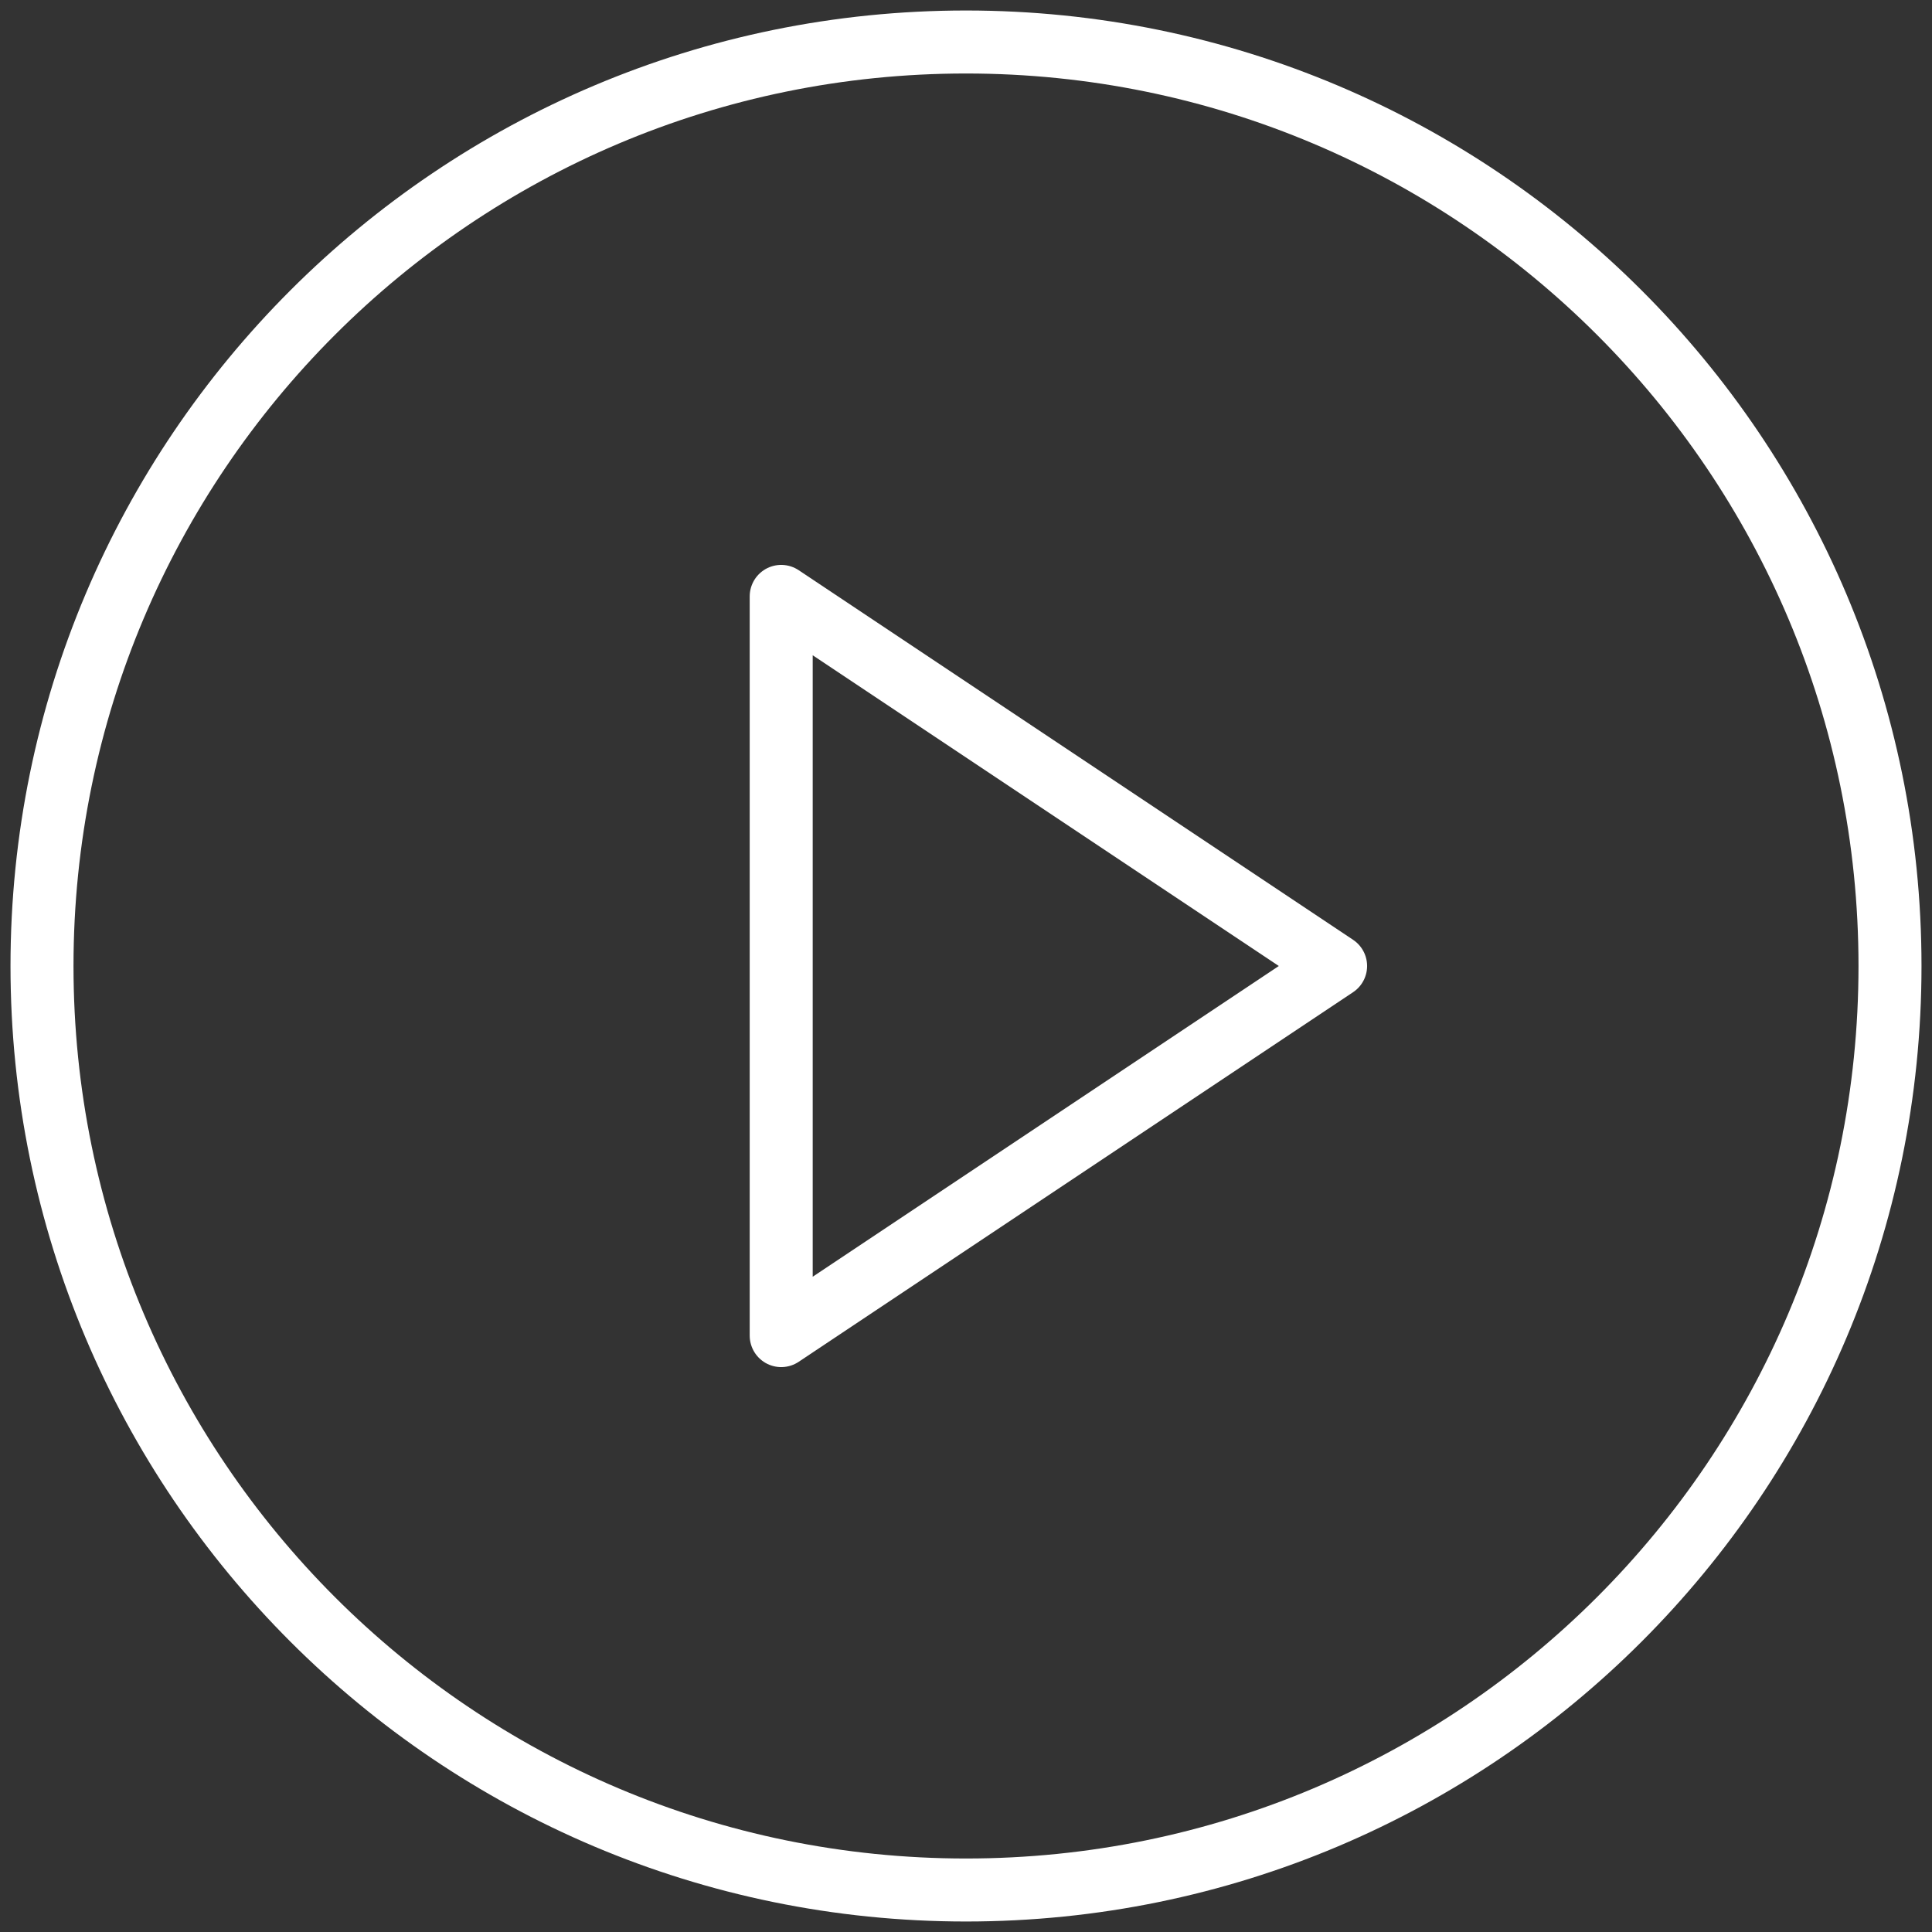 <svg width="92" height="92" viewBox="0 0 92 92" fill="none" xmlns="http://www.w3.org/2000/svg">
<rect x="0" y="0" width="92" height="92" fill="#333333" stroke="none"/>
<path d="M46 90C70.3 90 90 70.3 90 46C90 21.7 70.3 2 46 2C21.7 2 2 21.7 2 46C2 70.3 21.7 90 46 90Z" stroke="white" stroke-width="3" stroke-linecap="round" stroke-linejoin="round"/>
<path d="M37.2 28.4L63.6 46L37.2 63.6V28.4Z" stroke="white" stroke-width="3" stroke-linecap="round" stroke-linejoin="round"/>
</svg>
